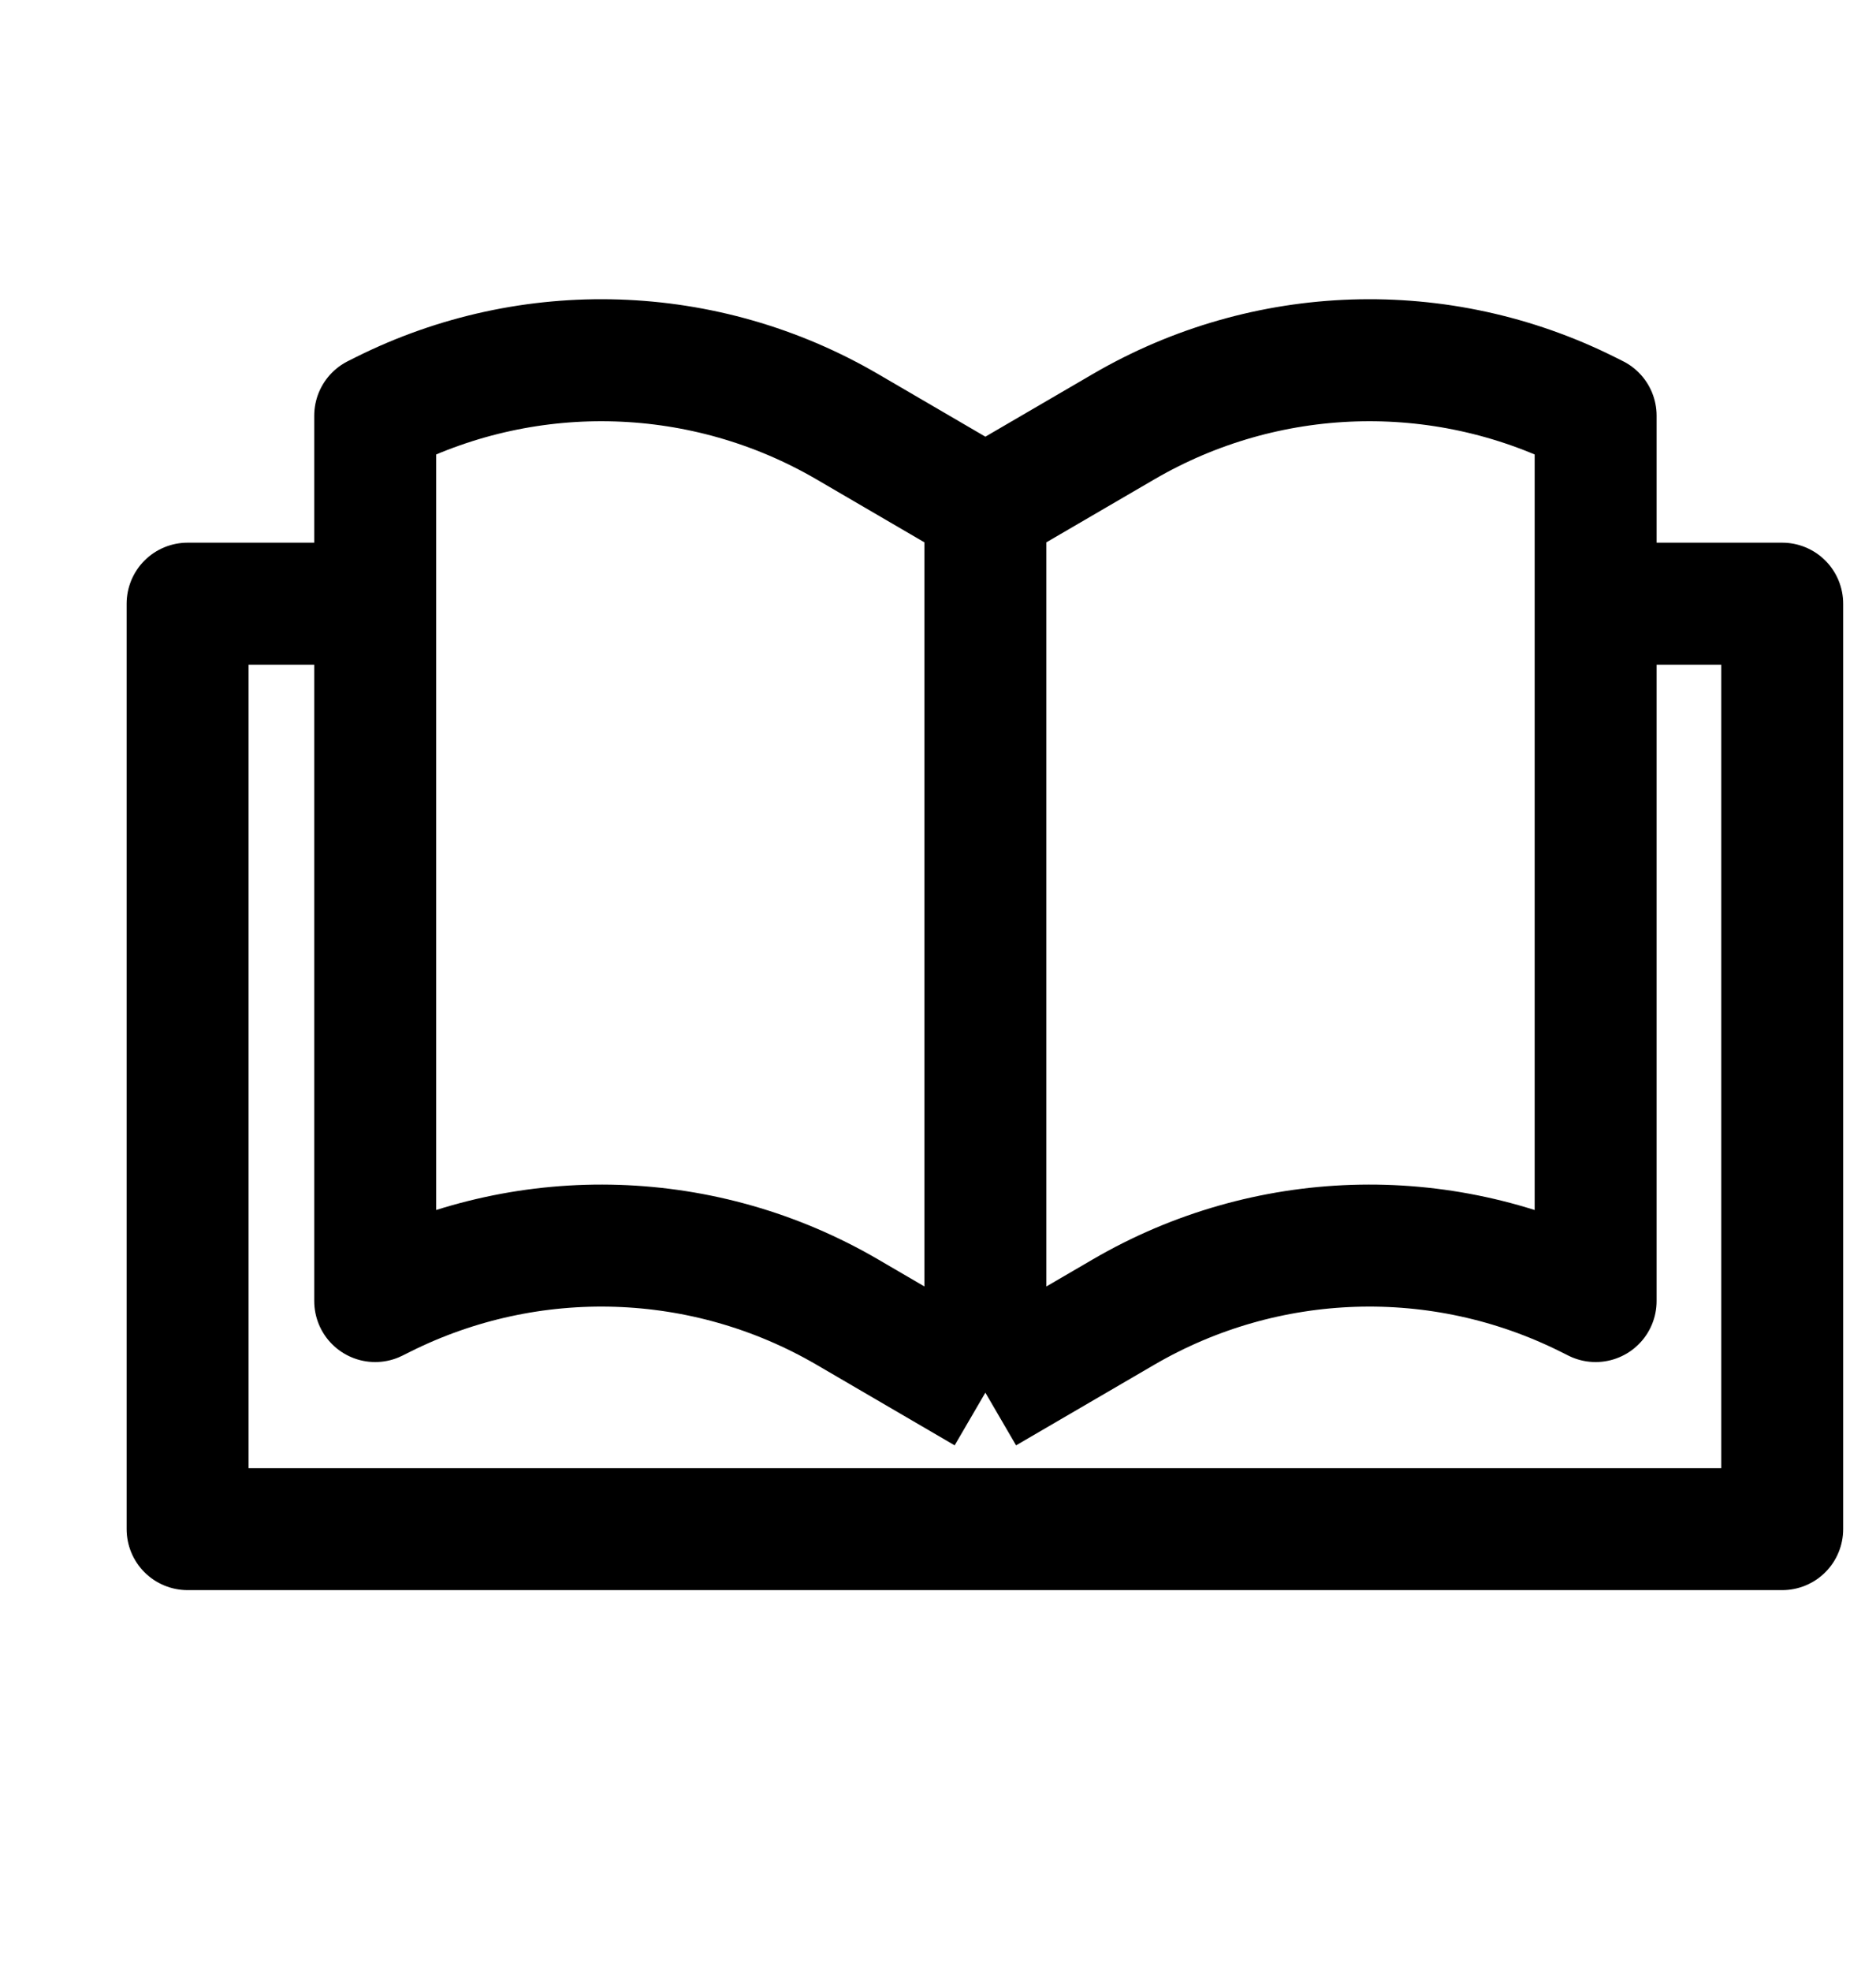 <svg width="20" height="21" viewBox="0 0 20 21" fill="none" xmlns="http://www.w3.org/2000/svg">
<g id="Icon / 20px" clip-path="url(#clip0_7305_26418)">
<g id="Group 1948753643">
<path id="Vector 22" d="M3.7 6.432H2V16.292H19V6.432H17.3" stroke="black" stroke-width="1.3" stroke-linejoin="round"/>
<path id="Vector" d="M10.505 14.838V5.405M10.505 14.838L9.034 13.98C7.517 13.095 5.655 13.035 4.084 13.82L4 13.862V4.429L4.084 4.387C5.655 3.602 7.517 3.662 9.034 4.547L10.505 5.405M10.505 14.838L11.977 13.98C13.494 13.095 15.355 13.035 16.927 13.82L17.011 13.862V4.429L16.927 4.387C15.355 3.602 13.494 3.662 11.977 4.547L10.505 5.405" stroke="black" stroke-width="1.3" stroke-linejoin="round"/>
</g>
</g>
<defs>
<clipPath id="clip0_7305_26418">
<rect width="20" height="20" fill="white" transform="translate(0 0.838)"/>
</clipPath>
</defs>
</svg>
